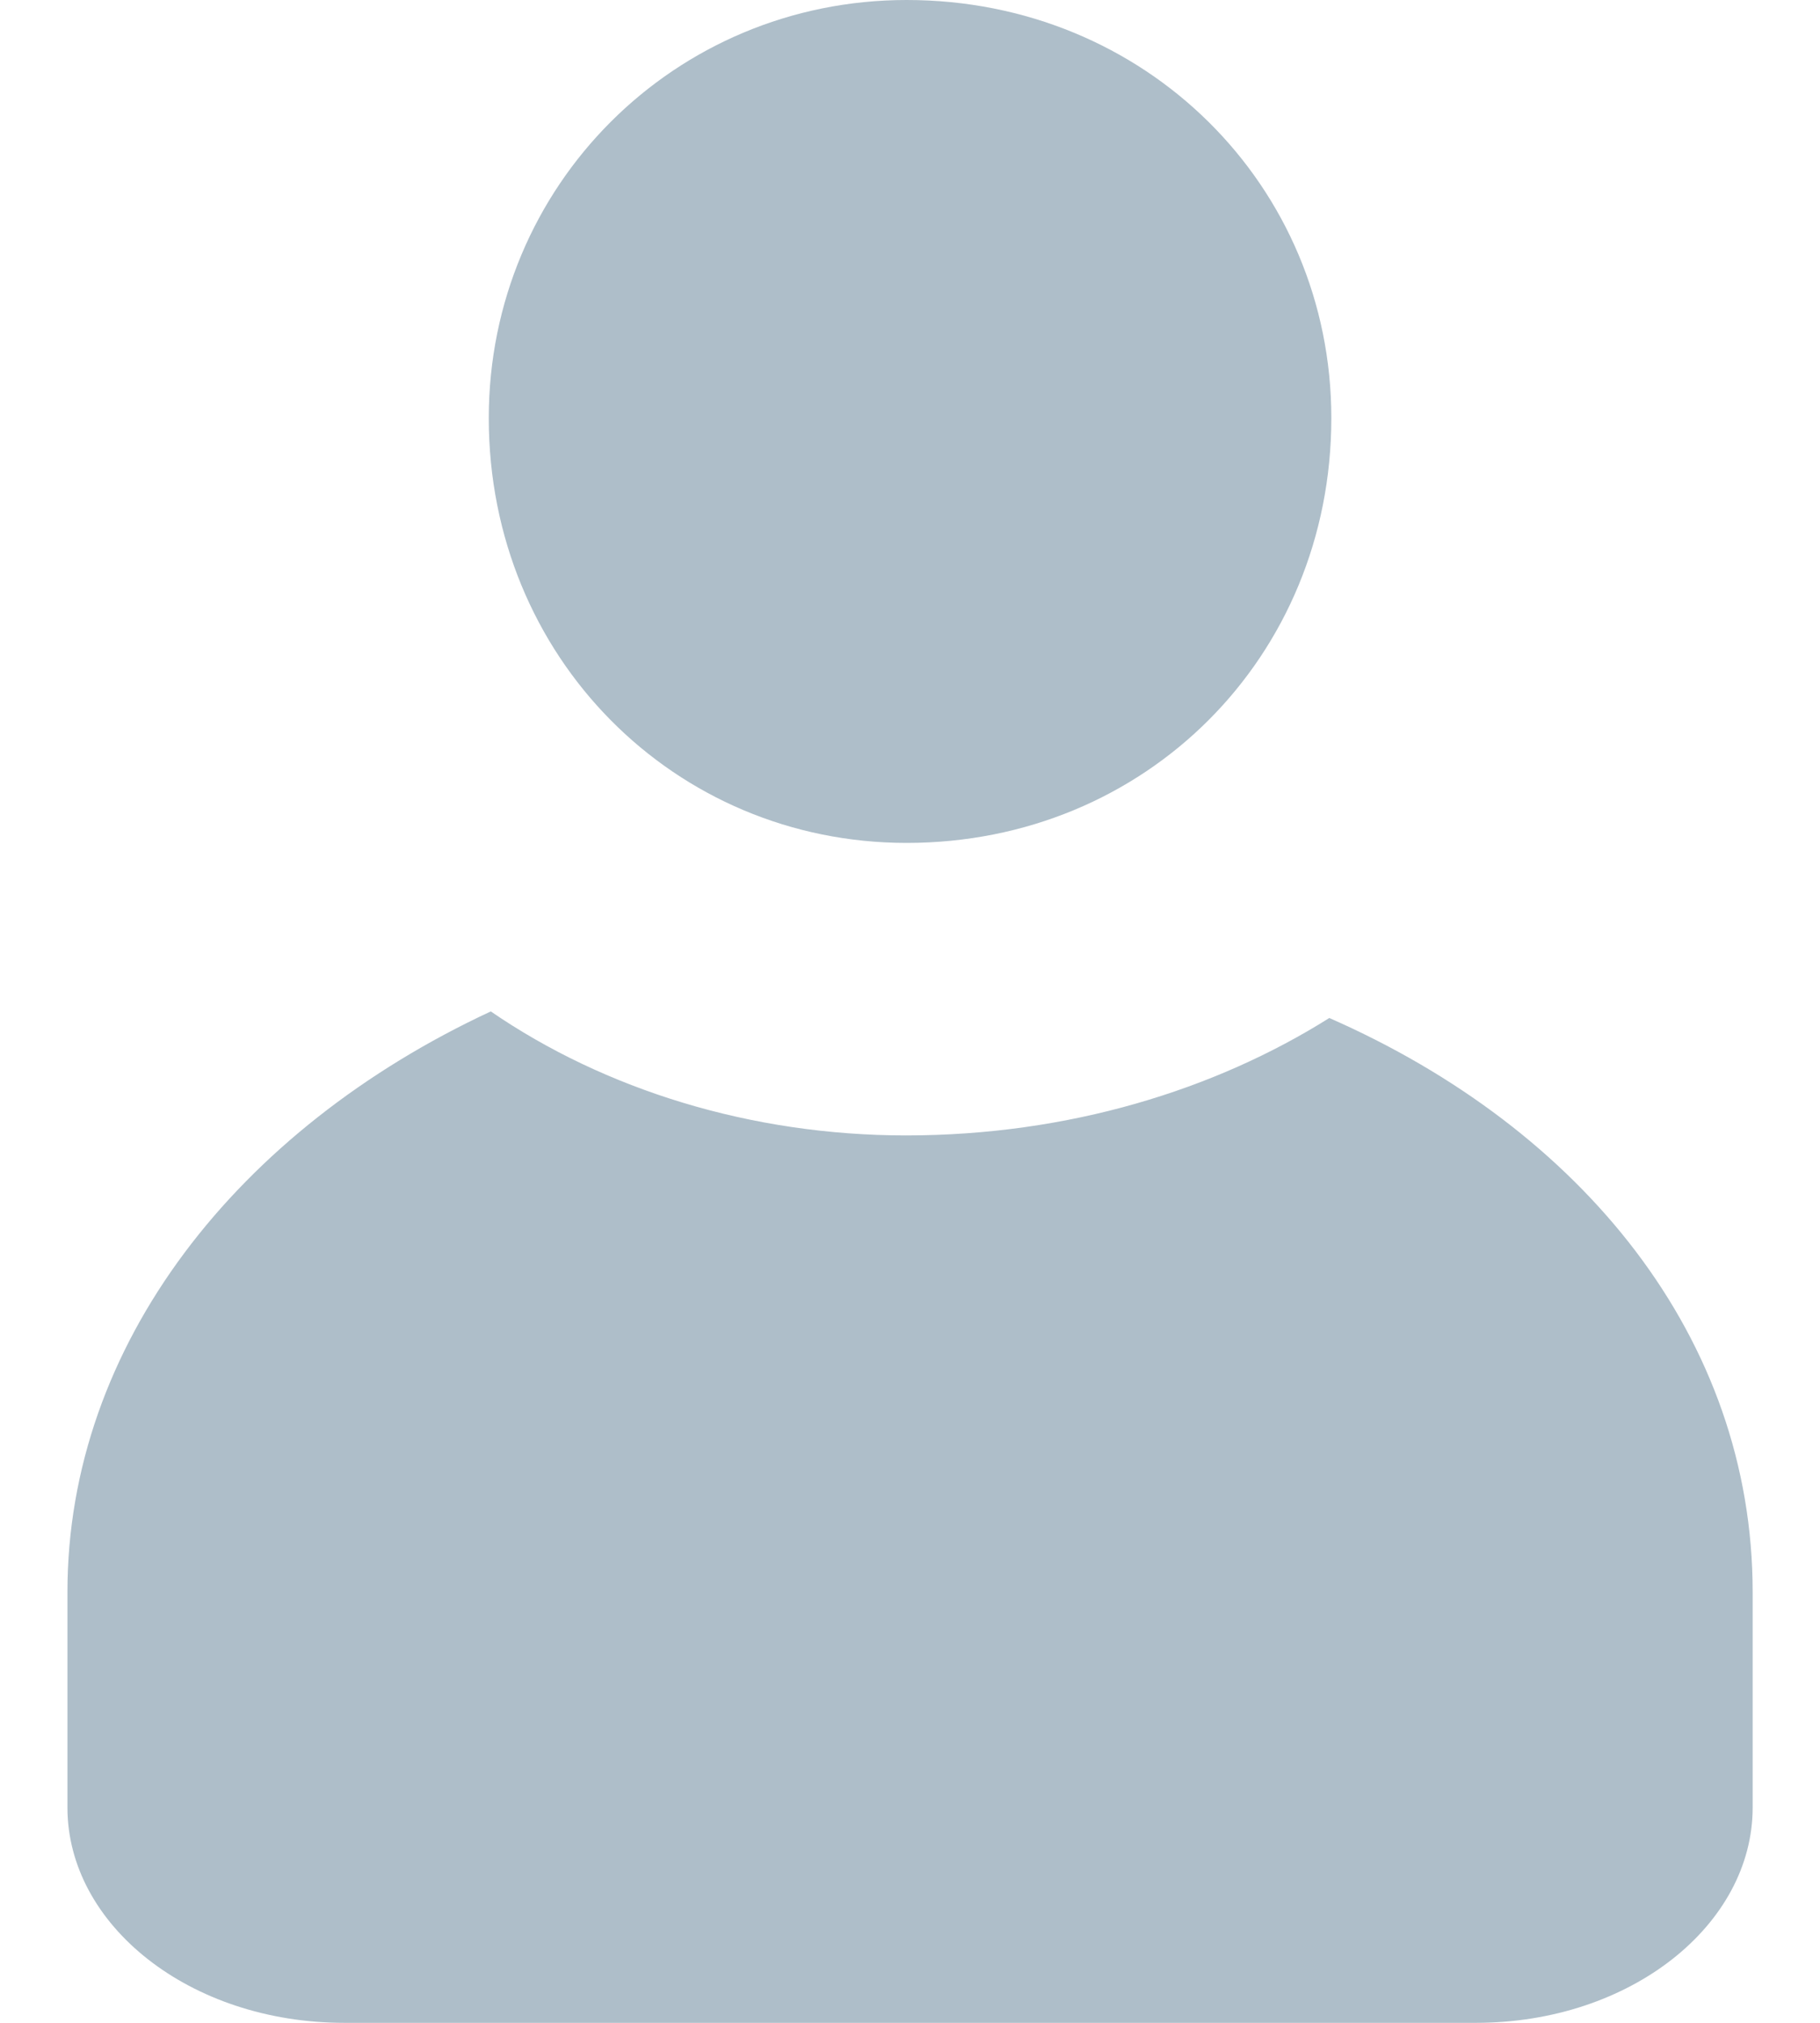 <svg xmlns="http://www.w3.org/2000/svg" width="18" height="20" viewBox="0 0 18 20">
    <g fill="none" fill-rule="evenodd">
        <g fill="#AEBEC9">
            <g>
                <g>
                    <g>
                        <g>
                            <g>
                                <path d="M4.187 10c1.127.774 2.576 1.226 4.106 1.226 1.61 0 3.06-.452 4.187-1.161 2.496 1.096 4.187 3.16 4.187 5.677v2.129c0 1.161-1.208 2.129-2.738 2.129H2.738C1.208 20 0 19.032 0 17.871v-2.13c0-2.45 1.69-4.58 4.187-5.741zM8.3 0C10.663 0 12.5 1.837 12.5 4.134c0 2.362-1.837 4.2-4.2 4.2-2.296 0-4.133-1.838-4.133-4.2C4.167 1.837 6.004 0 8.3 0z" transform="translate(-1217 -425) translate(690 299) translate(512 112) translate(14 14) translate(1.667)"/>
                            </g>
                        </g>
                    </g>
                </g>
            </g>
        </g>
    </g>
</svg>
